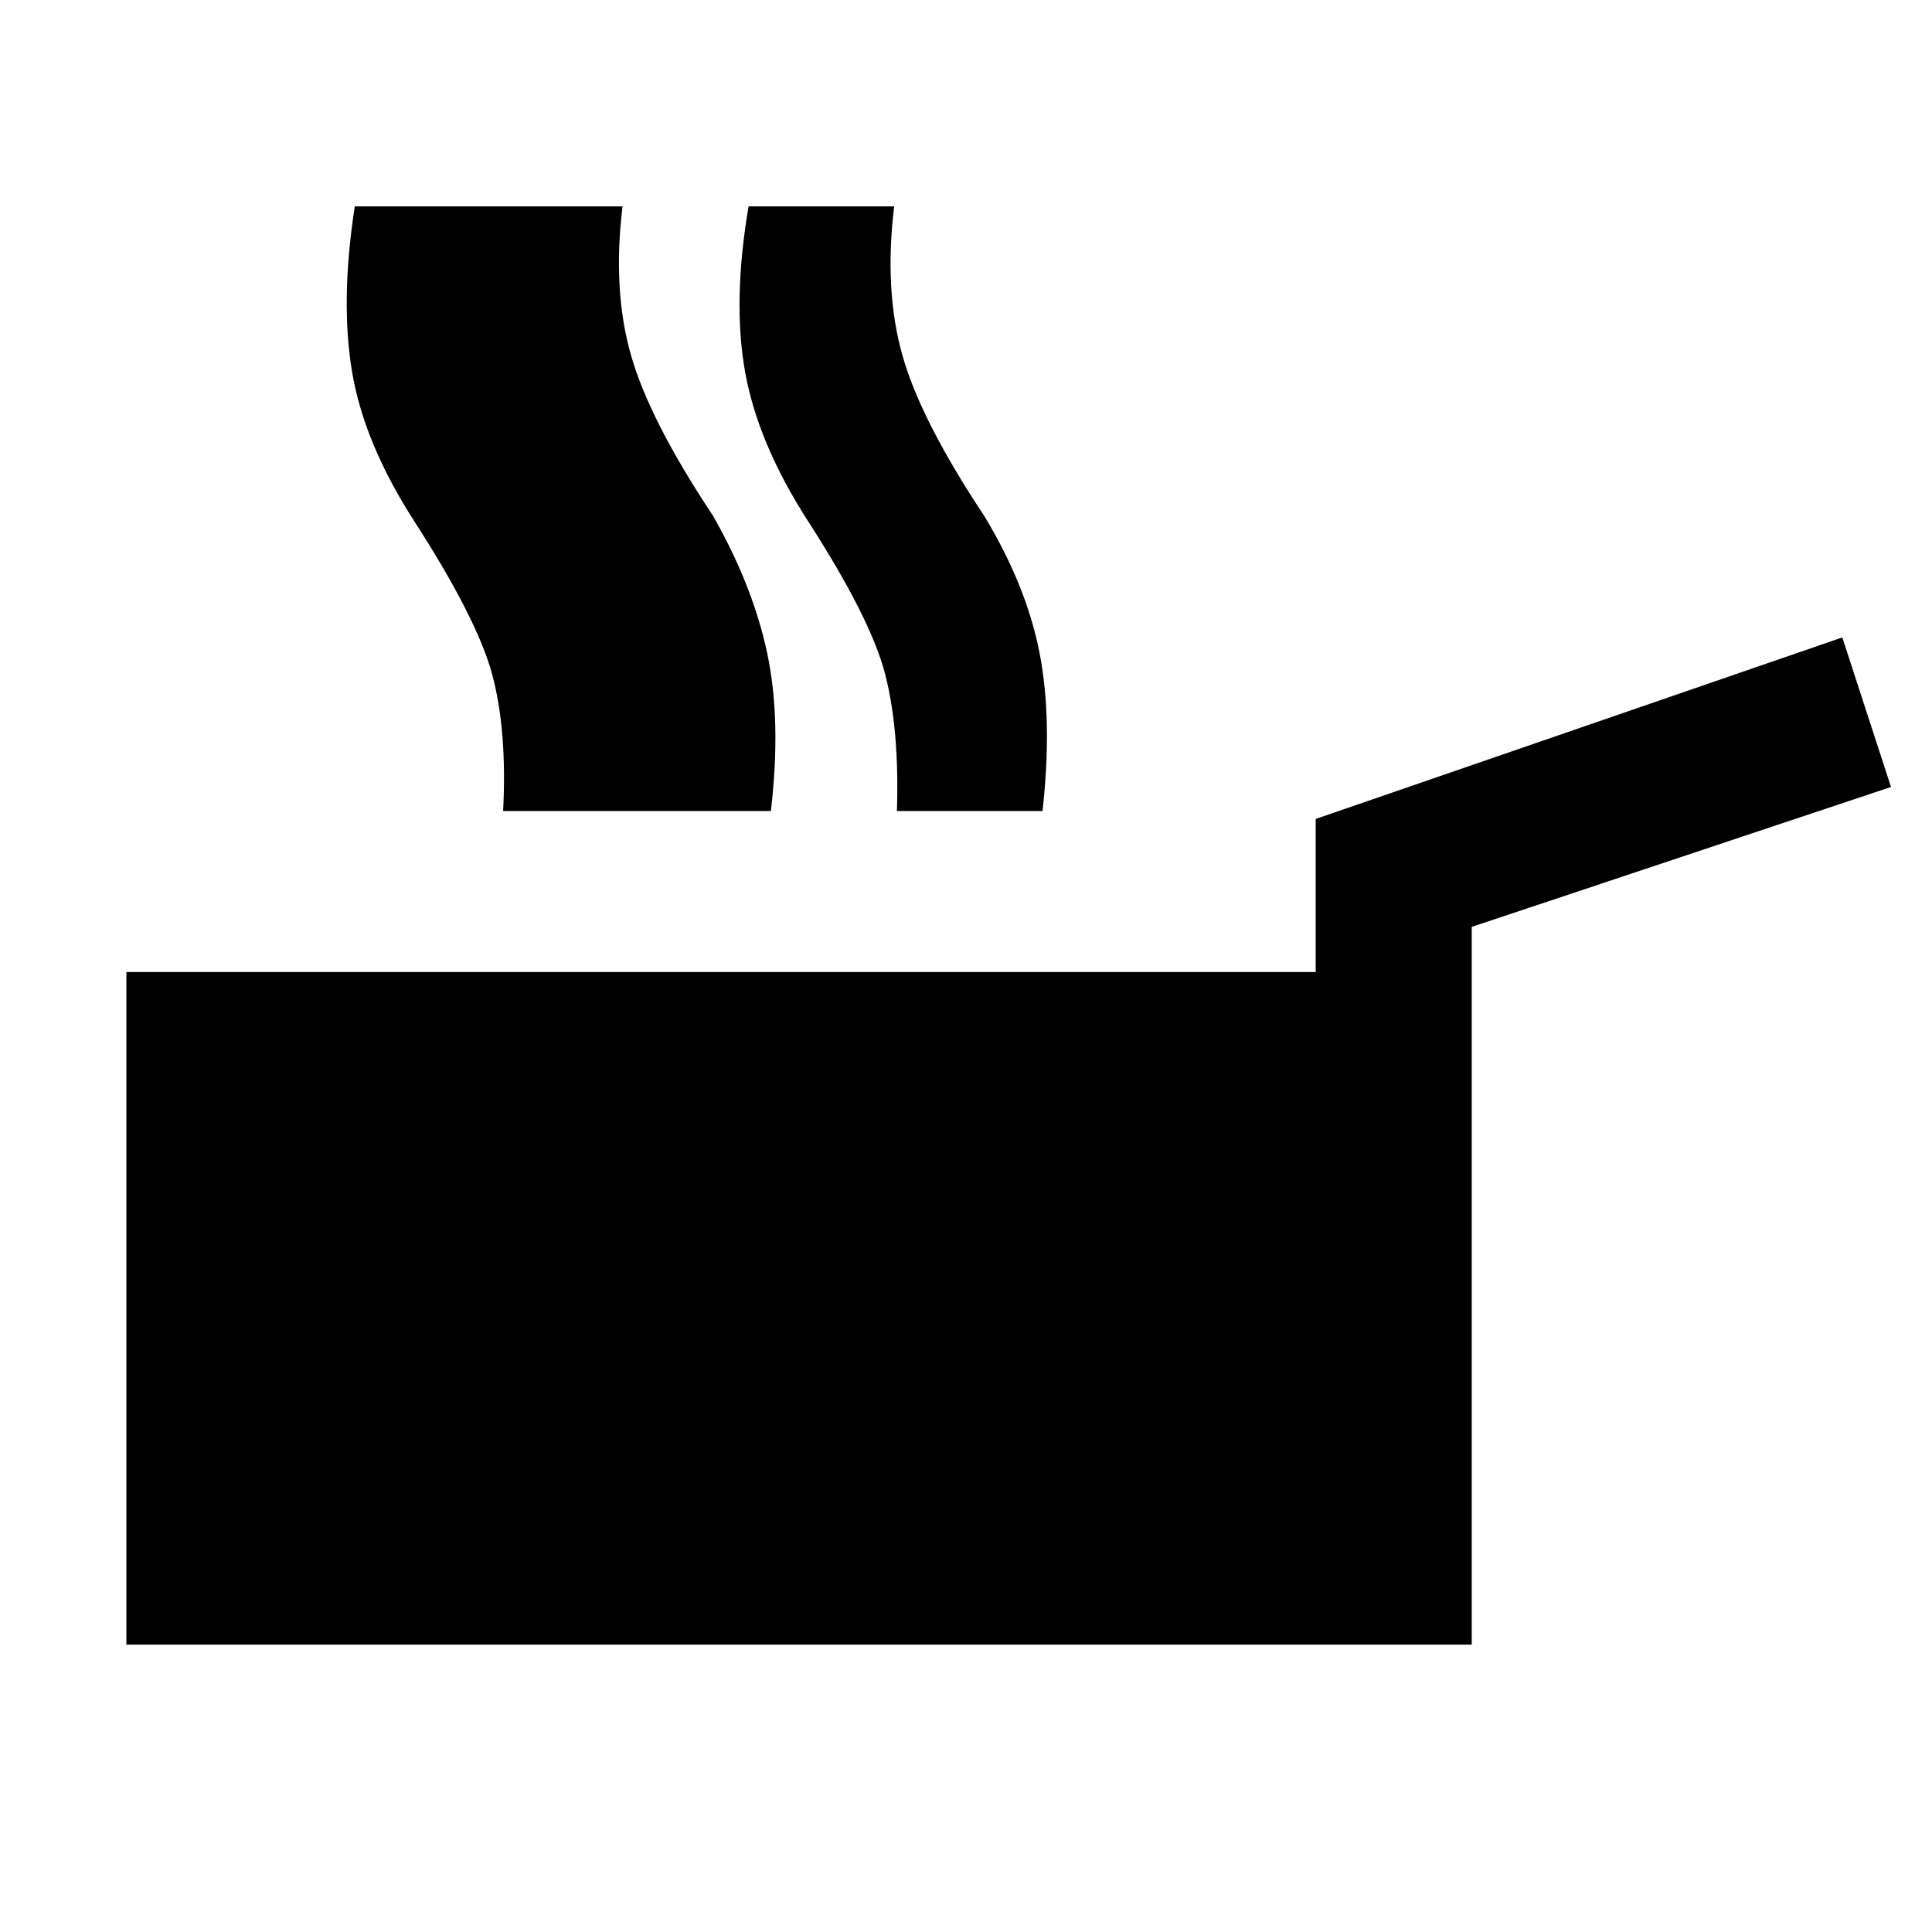 <svg xmlns="http://www.w3.org/2000/svg" height="48" viewBox="0 -960 960 960" width="48"><path d="M62.804-142.804V-477h590.957v-76.065l261.674-90.196 24.195 74.304-208.326 69.522v356.631h-668.5ZM250-557q2.043-40.239-5.457-67.957-7.5-27.717-38.782-76.195Q181-739.63 175-774.891t1.283-82.544h72.869q-5.043 41.522 4.315 73.902 9.359 32.381 40.881 79.816 20.804 34.76 27.424 68.239Q328.391-602 323.109-557H250Zm195.672 0q1.283-40.239-5.836-67.957-7.12-27.717-38.403-76.195-24.761-38.478-31.141-73.739-6.38-35.261 1.663-82.544h72.348q-5.043 41.522 4.076 73.902 9.12 32.381 40.641 79.816 21.044 34.76 27.544 68.239Q523.064-602 518.02-557h-72.348Zm-135.497 0q2.044-40.239-5.456-67.957-7.5-27.717-38.783-76.195-24.761-38.478-30.881-73.739-6.119-35.261 1.164-82.544h73.108q-5.043 41.522 4.196 73.902 9.239 32.381 40.761 79.816 19.804 34.76 26.924 68.239Q388.327-602 383.045-557h-72.87Z"/></svg>
